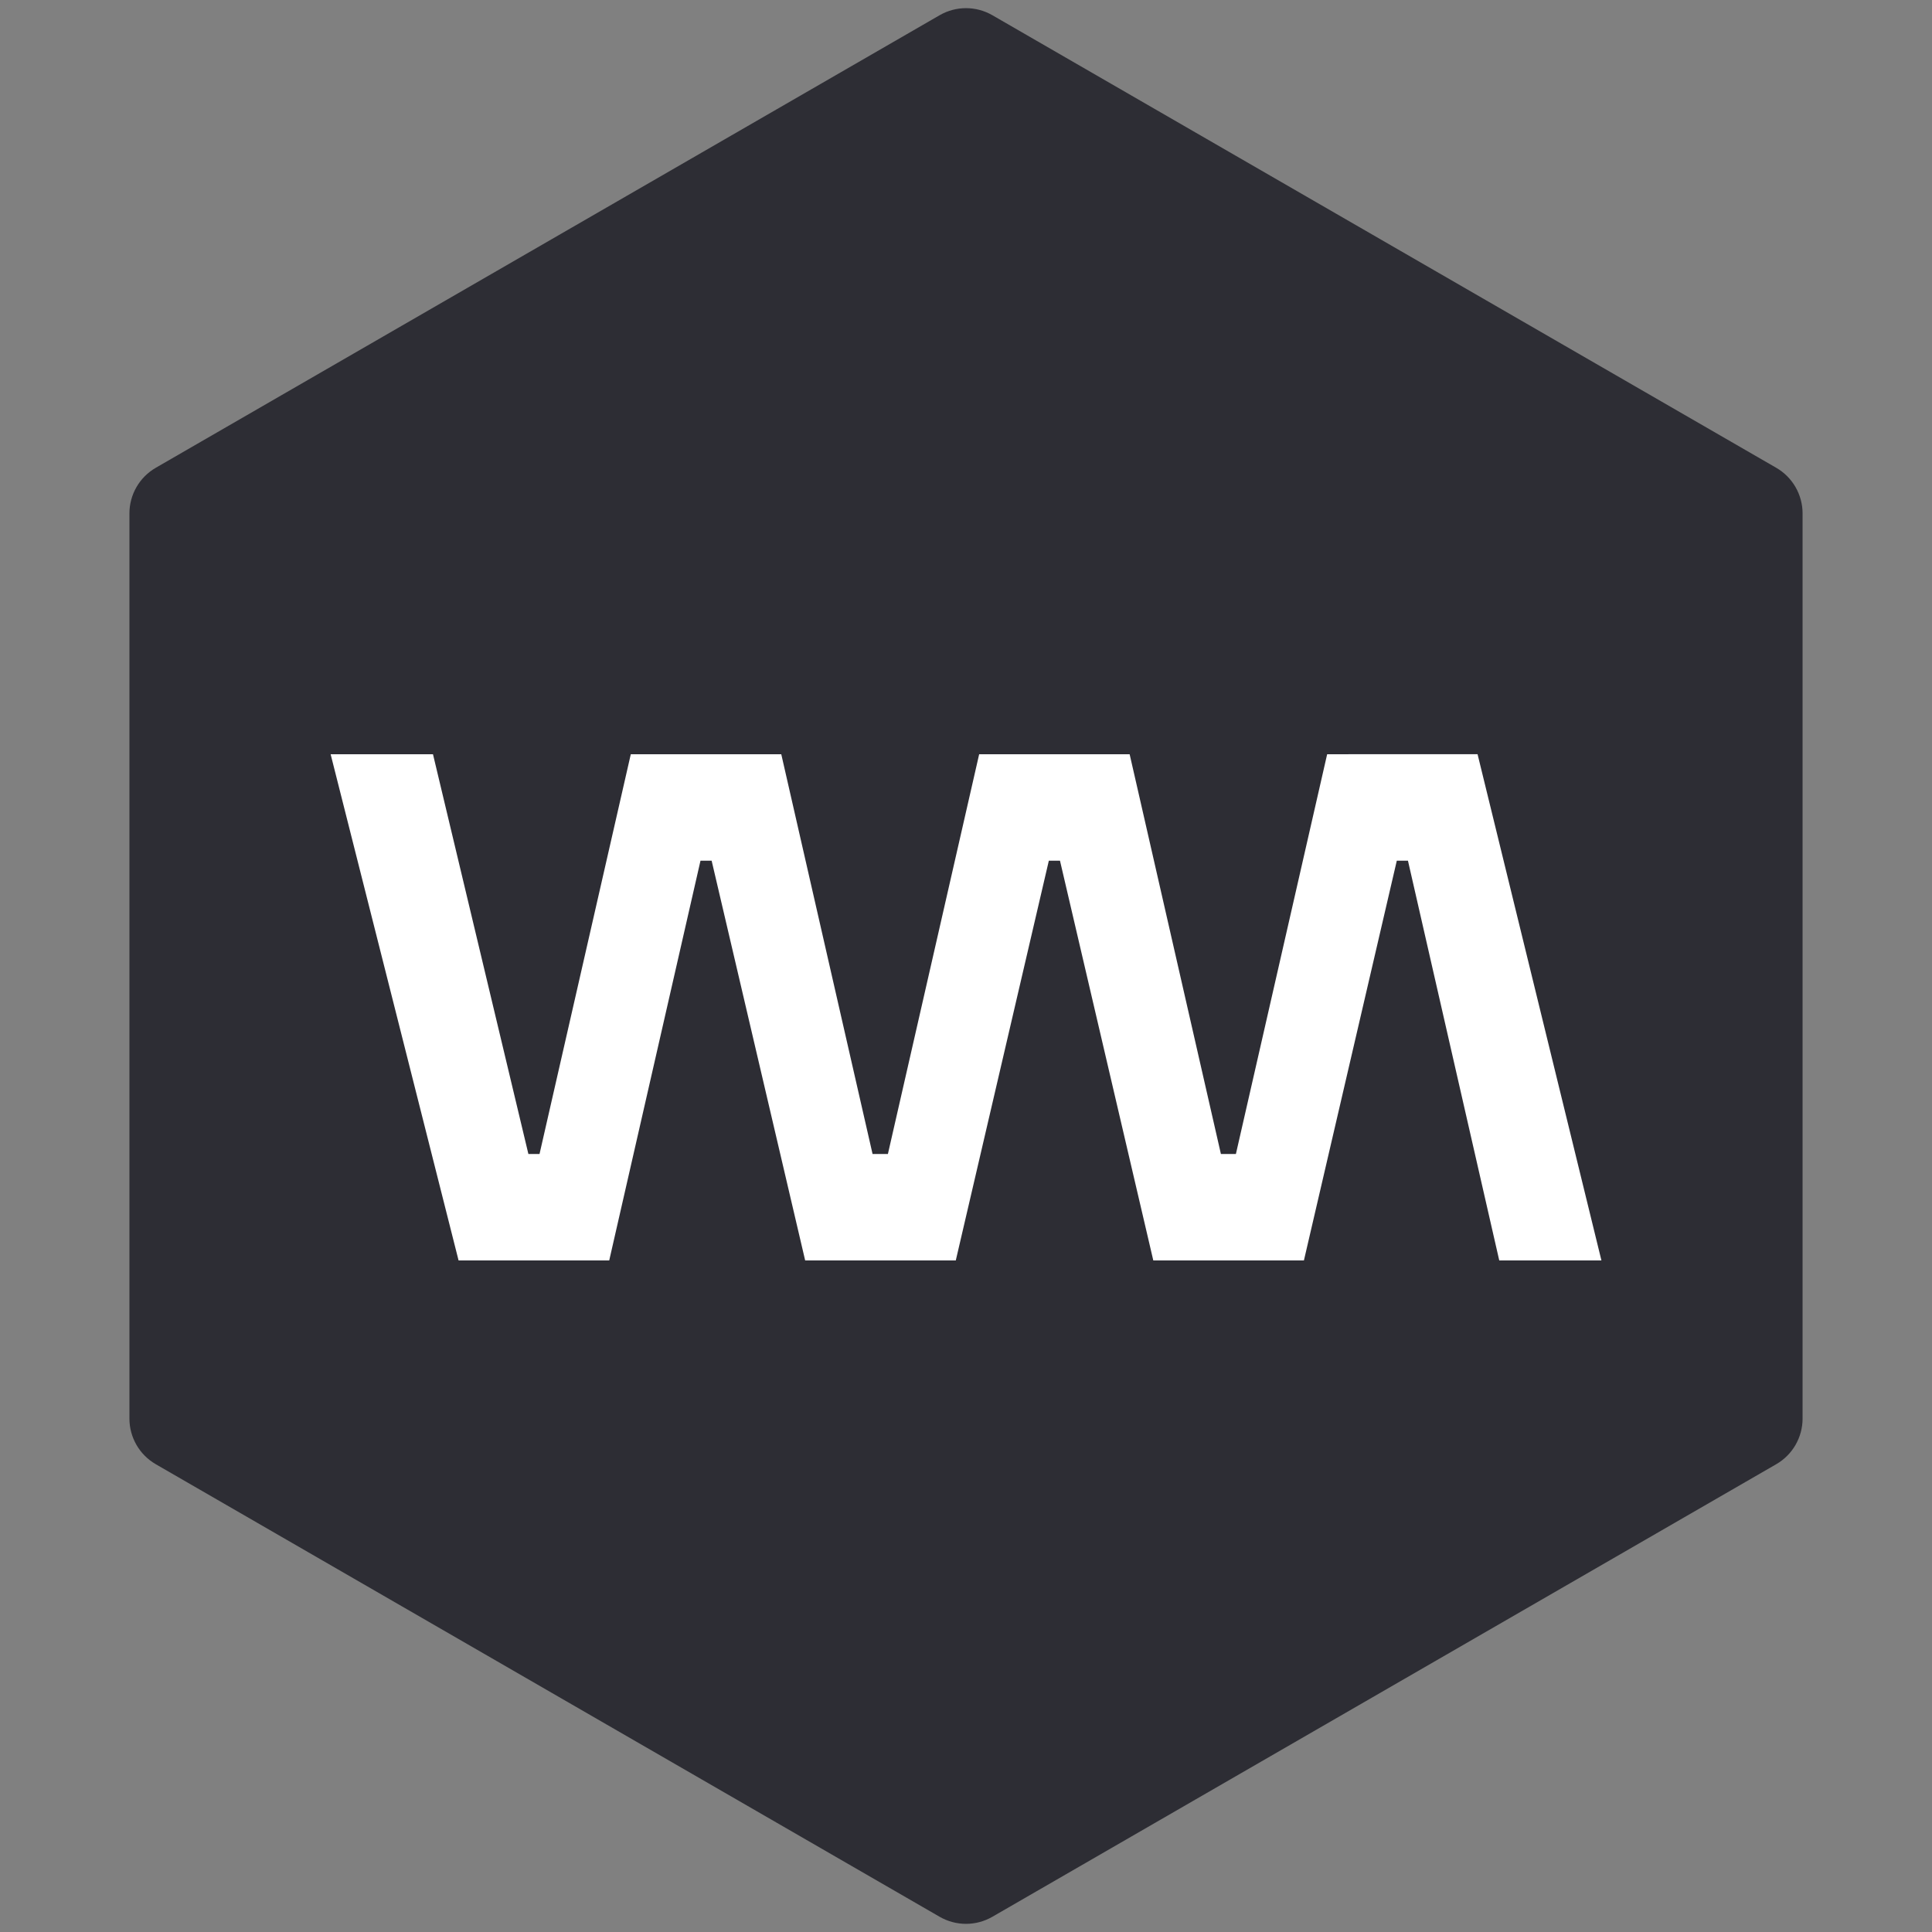 <svg width="349" height="349" viewBox="0 0 349 349" fill="none" xmlns="http://www.w3.org/2000/svg">
<rect x="0" y="0" width="349" height="349" fill="#808080" stroke="none"/>
<path d="M169.738 2.749C172.685 1.048 176.315 1.048 179.262 2.749L320.86 84.501C323.806 86.202 325.621 89.346 325.621 92.749V256.251C325.621 259.654 323.806 262.798 320.86 264.499L179.262 346.251C176.315 347.952 172.685 347.952 169.738 346.251L28.14 264.499C25.194 262.798 23.379 259.654 23.379 256.251V92.749C23.379 89.346 25.194 86.202 28.14 84.501L169.738 2.749Z" fill="#2D2D34"/>
<path d="M266.909 136.24L239.805 136.246H239.74L238.327 142.435L223.255 208.461H220.547L205.476 142.435L204.06 136.246H176.877L176.871 136.276L160.392 208.461H157.621L141.137 136.276L141.132 136.246H113.948L97.461 208.461H95.45L78.214 136.246H59.727L82.838 227.689H110.051L126.538 155.478H128.552L145.447 227.689H172.655L189.464 155.478H191.478L208.334 227.689H235.542L252.321 155.478H254.336L270.828 227.689L289.283 227.684L266.909 136.24Z" fill="white"/>
</svg>
